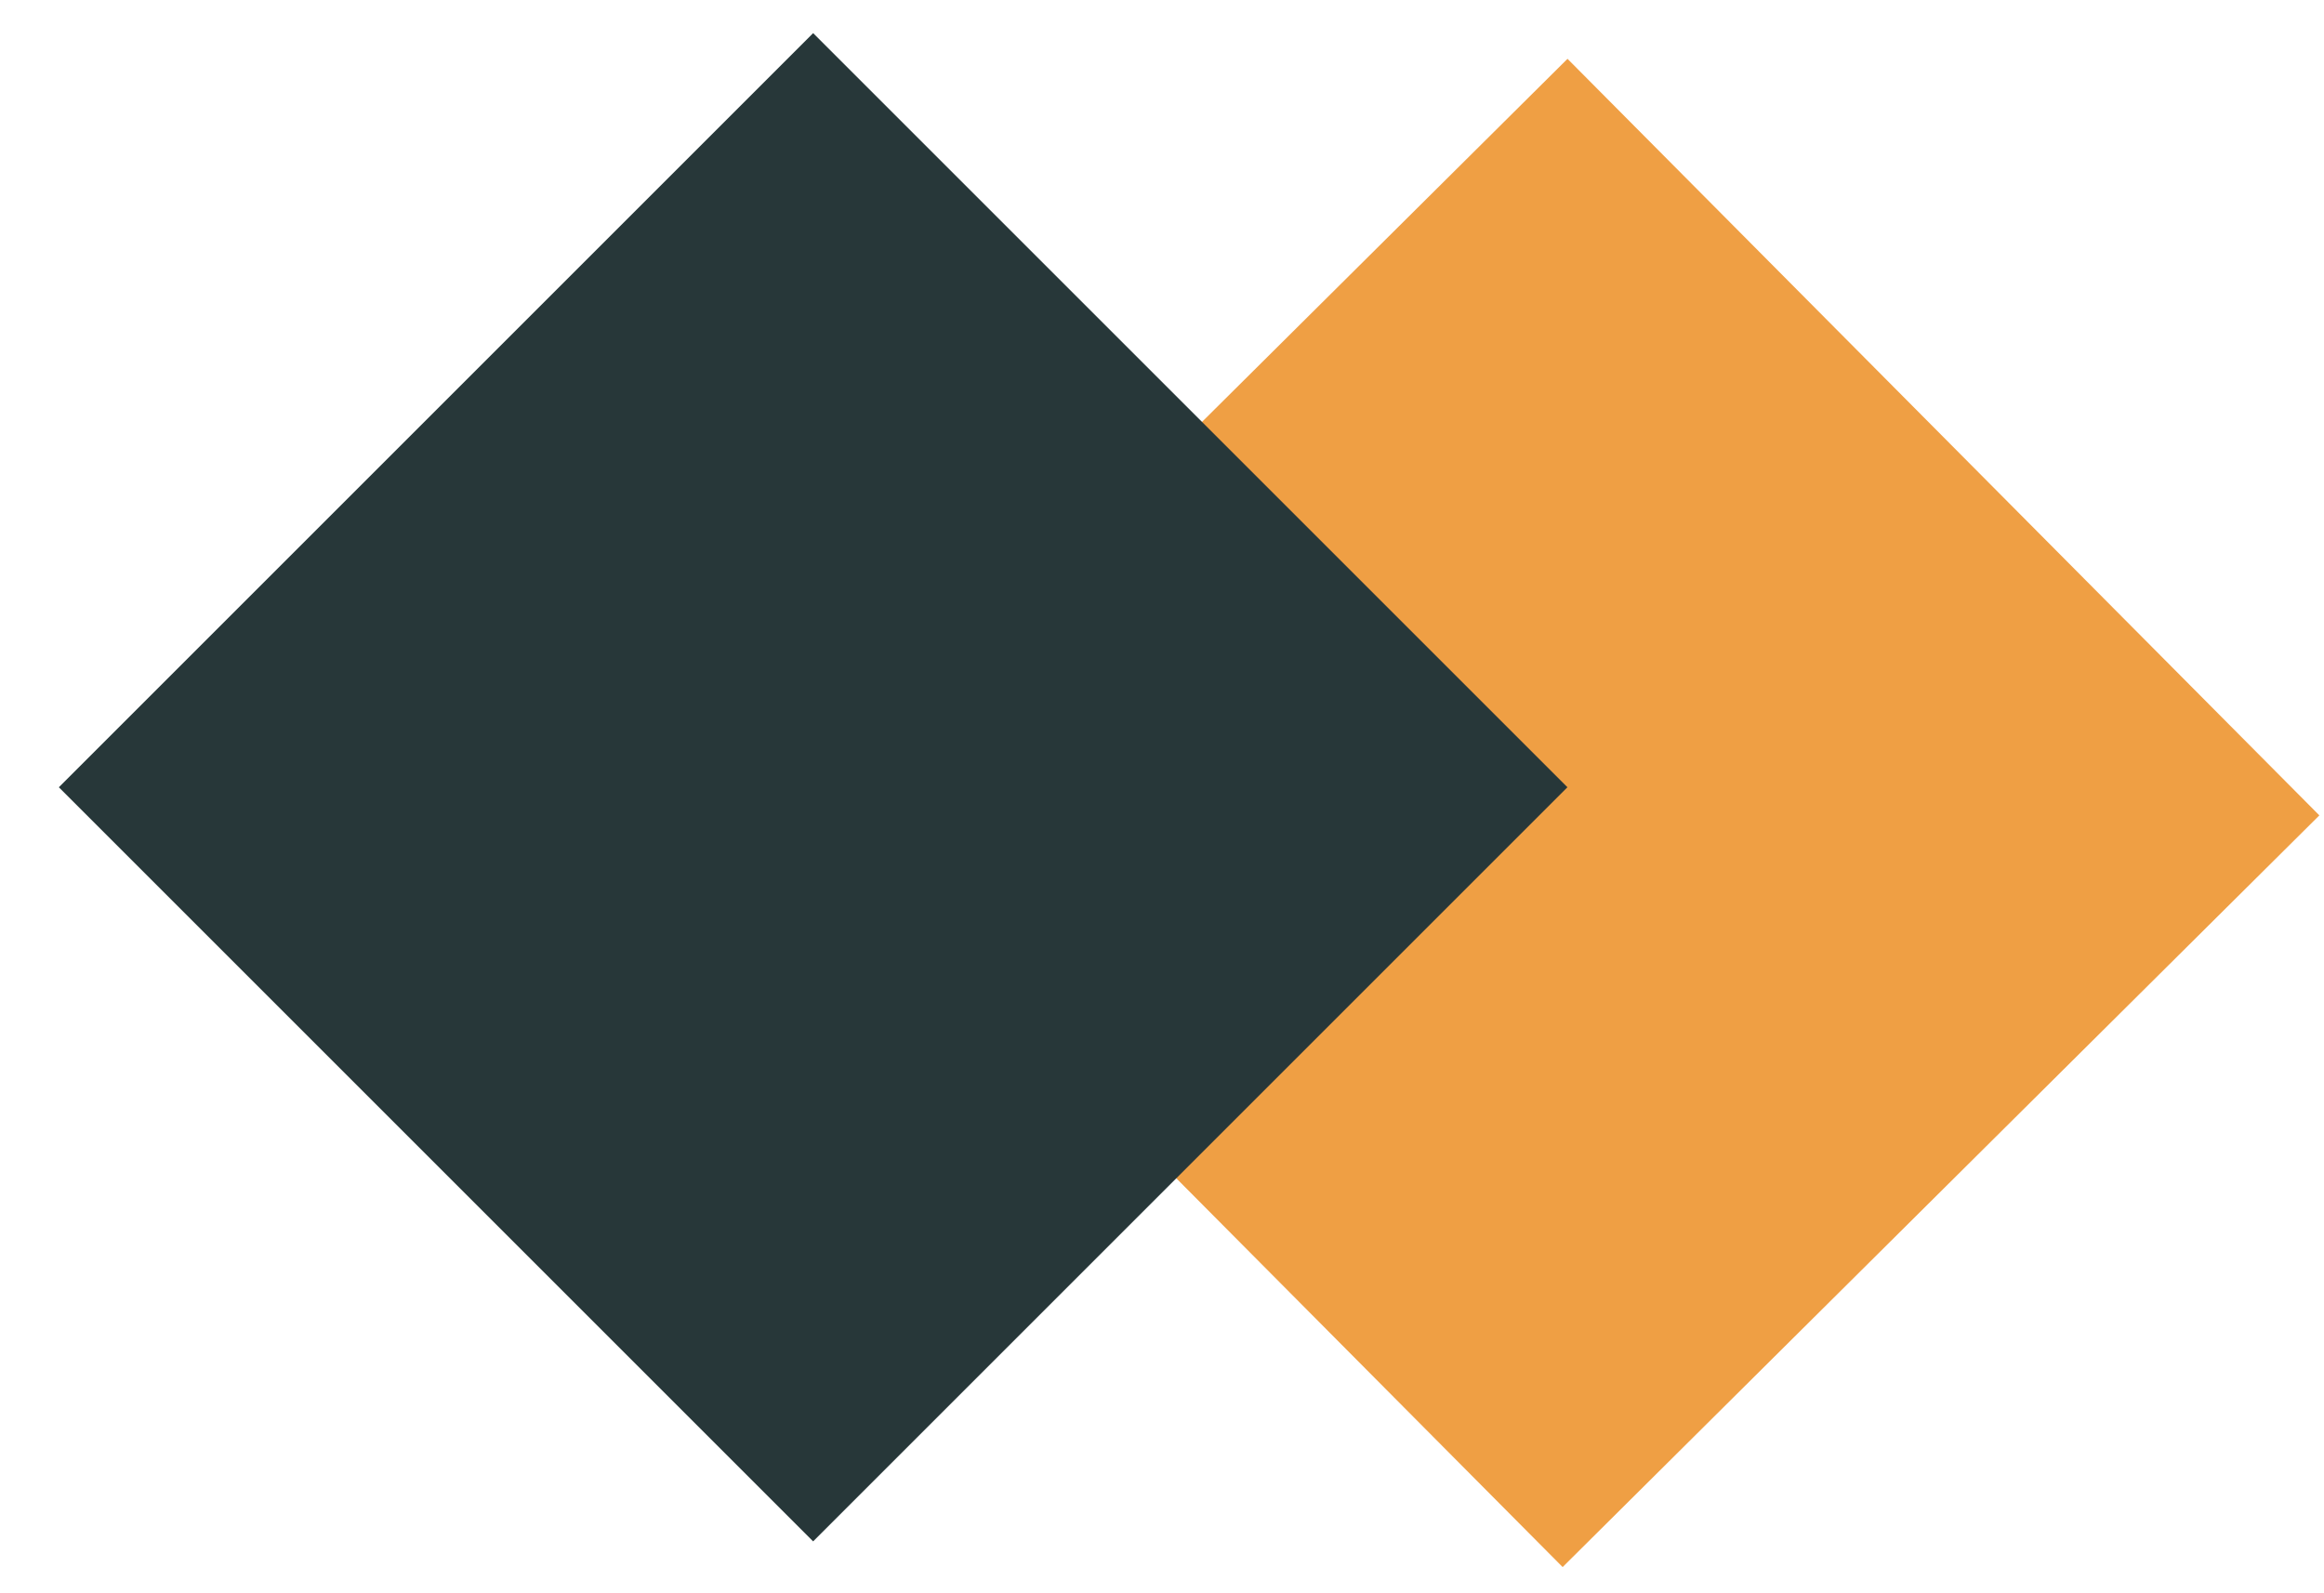 <svg width="35" height="24" viewBox="0 0 35 24" fill="none" xmlns="http://www.w3.org/2000/svg">
<rect x="23.607" y="0.886" width="16.065" height="16.065" transform="rotate(45.185 23.607 0.886)" fill="#EF9F44"/>
<rect x="12.246" y="0.499" width="16.065" height="16.065" transform="rotate(45 12.246 0.499)" fill="#273739"/>
</svg>
